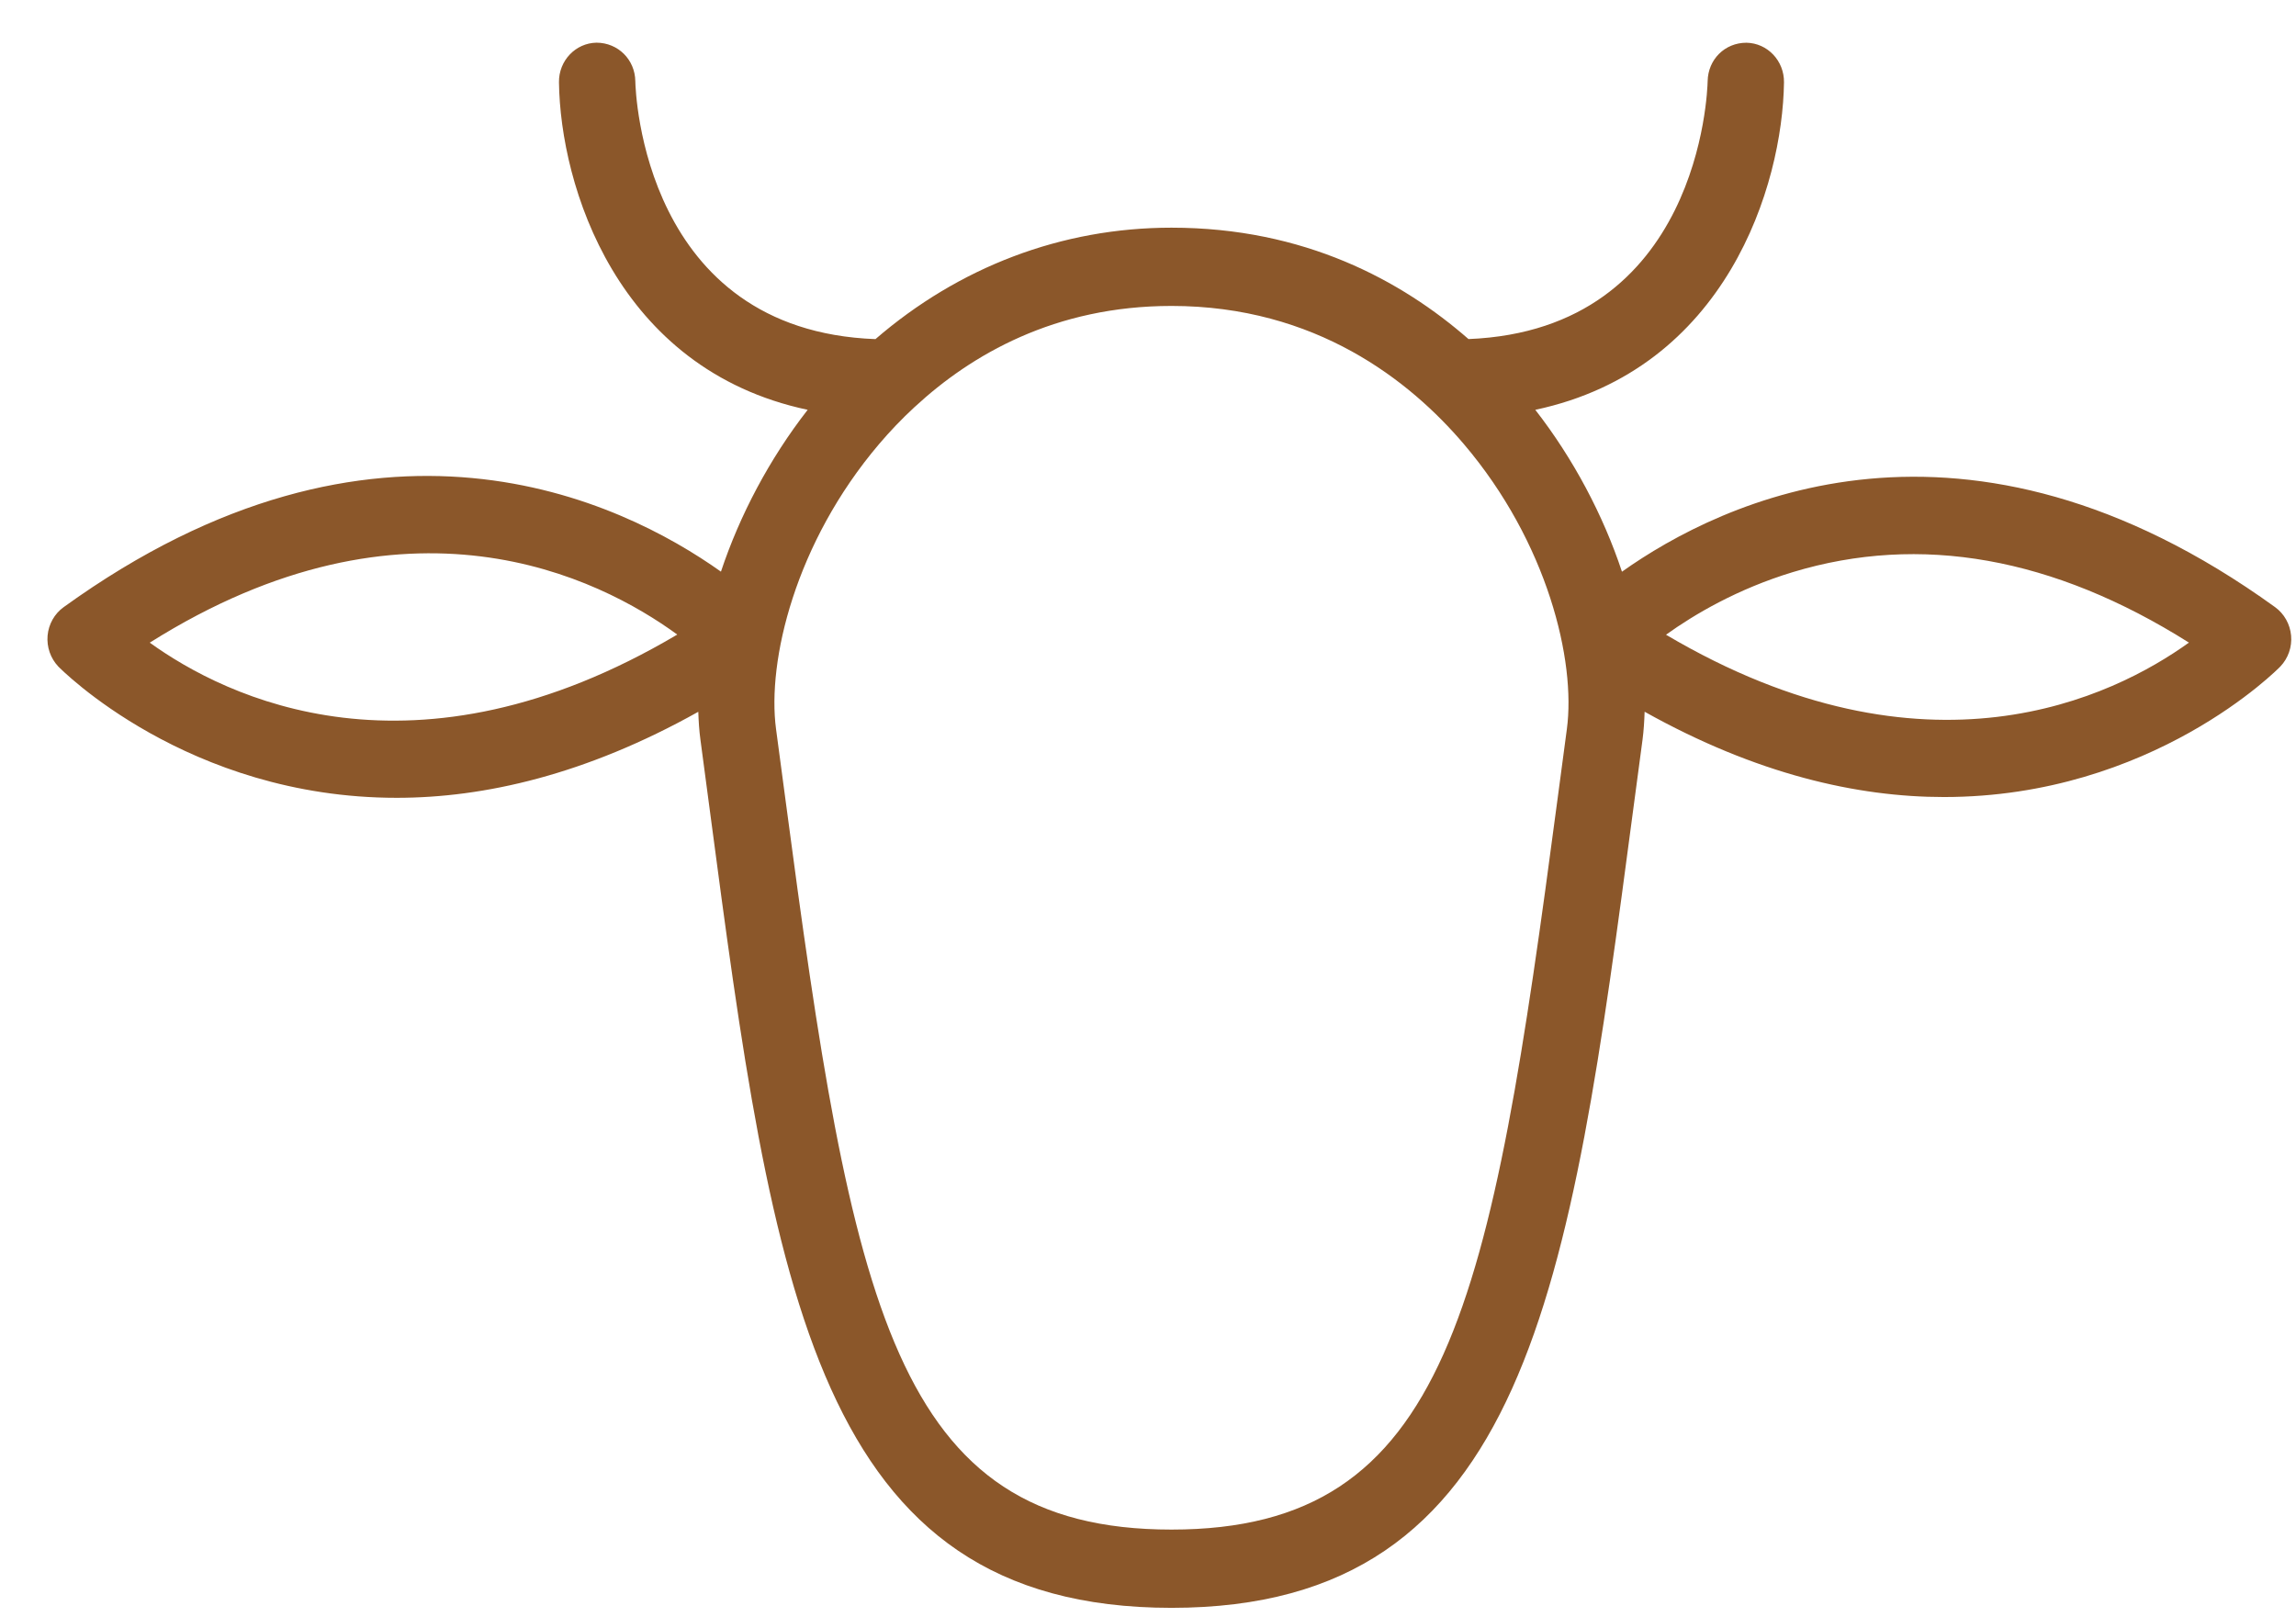 <?xml version="1.0" encoding="UTF-8"?>
<svg width="44px" height="31px" viewBox="0 0 44 31" version="1.1" xmlns="http://www.w3.org/2000/svg" xmlns:xlink="http://www.w3.org/1999/xlink">
    <title>viande@1x</title>
    <g id="Page-1" stroke="none" stroke-width="1" fill="none" fill-rule="evenodd">
        <g id="viande" transform="translate(1, 1.136)" fill="#8B572A">
            <path d="M42.599,10.501 C36.642,6.199 31.987,8.471 30.083,9.822 C29.723,8.739 29.154,7.66 28.422,6.719 C32.088,5.941 33.161,2.416 33.188,0.442 C33.193,0.029 32.872,-0.31 32.468,-0.317 C32.052,-0.317 31.732,0.006 31.725,0.419 C31.721,0.618 31.572,5.185 27.142,5.363 C25.858,4.241 23.997,3.228 21.45,3.228 C19.339,3.228 17.374,3.985 15.777,5.364 C11.334,5.199 11.179,0.633 11.175,0.42 C11.169,0.007 10.845,-0.316 10.433,-0.318 C10.029,-0.312 9.706,0.028 9.712,0.442 C9.738,2.415 10.812,5.941 14.478,6.719 C13.745,7.66 13.176,8.739 12.816,9.821 C10.905,8.463 6.219,6.168 0.219,10.502 C0.044,10.628 -0.068,10.827 -0.088,11.046 C-0.107,11.265 -0.032,11.481 0.117,11.639 C0.154,11.676 2.585,14.156 6.603,14.156 C8.273,14.156 10.221,13.717 12.382,12.507 C12.388,12.689 12.399,12.869 12.423,13.043 L12.598,14.36 C13.819,23.587 14.626,29.682 21.45,29.682 C28.273,29.682 29.08,23.588 30.301,14.363 L30.477,13.043 C30.5,12.869 30.511,12.689 30.517,12.506 C32.662,13.706 34.595,14.141 36.253,14.141 C40.248,14.141 42.665,11.676 42.701,11.638 C42.85,11.481 42.926,11.265 42.906,11.046 C42.886,10.827 42.774,10.628 42.599,10.501 Z M1.87,11.182 C6.807,8.072 10.484,9.936 11.979,11.027 C6.927,14.02 3.324,12.23 1.87,11.182 Z M29.027,12.839 L28.851,14.161 C27.564,23.883 26.771,28.182 21.45,28.182 C16.129,28.182 15.335,23.883 14.048,14.158 L13.872,12.839 C13.697,11.531 14.241,9.264 15.847,7.375 C16.045,7.142 16.273,6.9 16.531,6.662 C16.532,6.661 16.533,6.661 16.534,6.66 C17.611,5.664 19.216,4.728 21.45,4.728 C24.219,4.728 26.024,6.167 27.052,7.375 C28.659,9.264 29.202,11.531 29.027,12.839 Z M30.927,11.03 C31.467,10.642 32.293,10.153 33.357,9.83 C35.801,9.09 38.351,9.543 40.948,11.181 C39.5,12.222 35.93,13.988 30.927,11.03 Z" id="Shape"></path>
        </g>
    </g>
</svg>